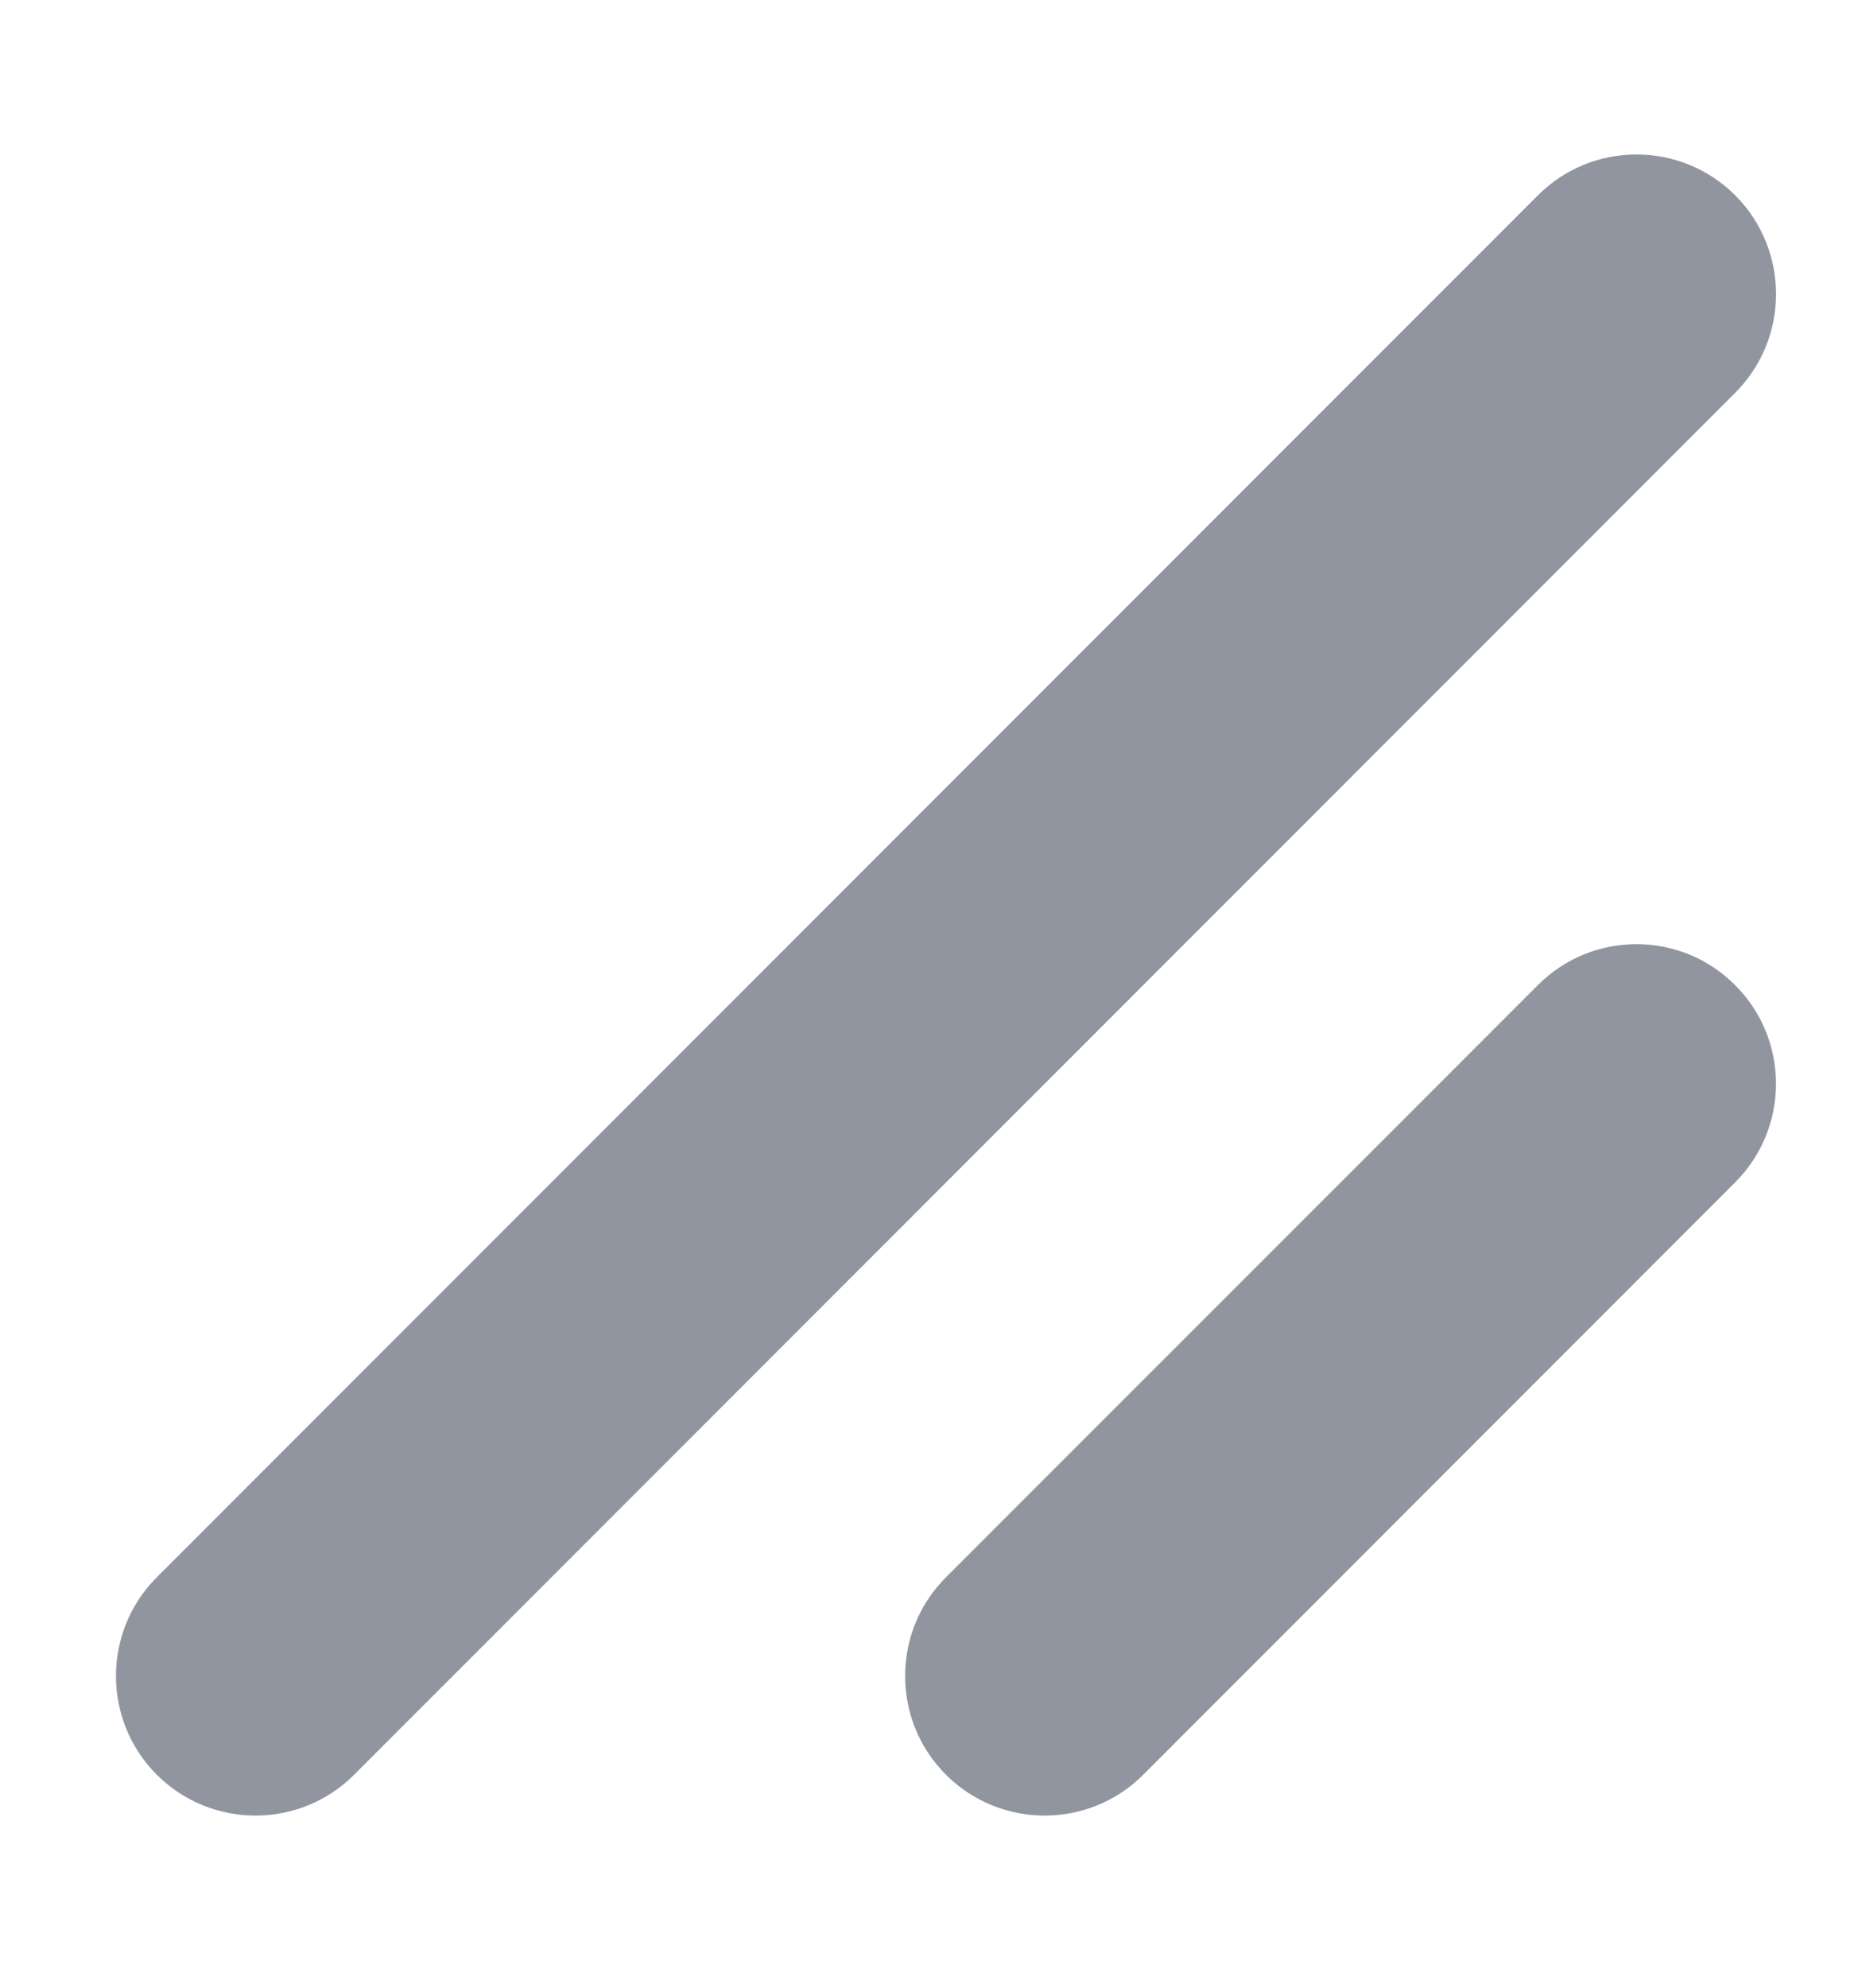 <svg width="14" height="15" viewBox="0 0 14 15" fill="none" xmlns="http://www.w3.org/2000/svg">
<g clip-path="url(#clip0_527_544)">
<path d="M11.613 1.474L1.184 11.903C0.773 12.314 0.773 12.982 1.184 13.393L1.184 13.393C1.596 13.804 2.263 13.804 2.674 13.393L13.103 2.964C13.514 2.553 13.514 1.886 13.103 1.474C12.691 1.063 12.024 1.063 11.613 1.474Z" fill="#9095A0"/>
<path d="M11.613 7.434L7.143 11.903C6.732 12.314 6.732 12.982 7.143 13.393L7.143 13.393C7.555 13.804 8.222 13.804 8.633 13.393L13.102 8.923C13.514 8.512 13.514 7.845 13.102 7.434C12.691 7.022 12.024 7.022 11.613 7.434Z" fill="#9095A0"/>
</g>
<defs>
<clipPath id="clip0_527_544">
<rect width="13.409" height="13.409" fill="white" transform="translate(0.439 0.729)"/>
</clipPath>
</defs>
</svg>
